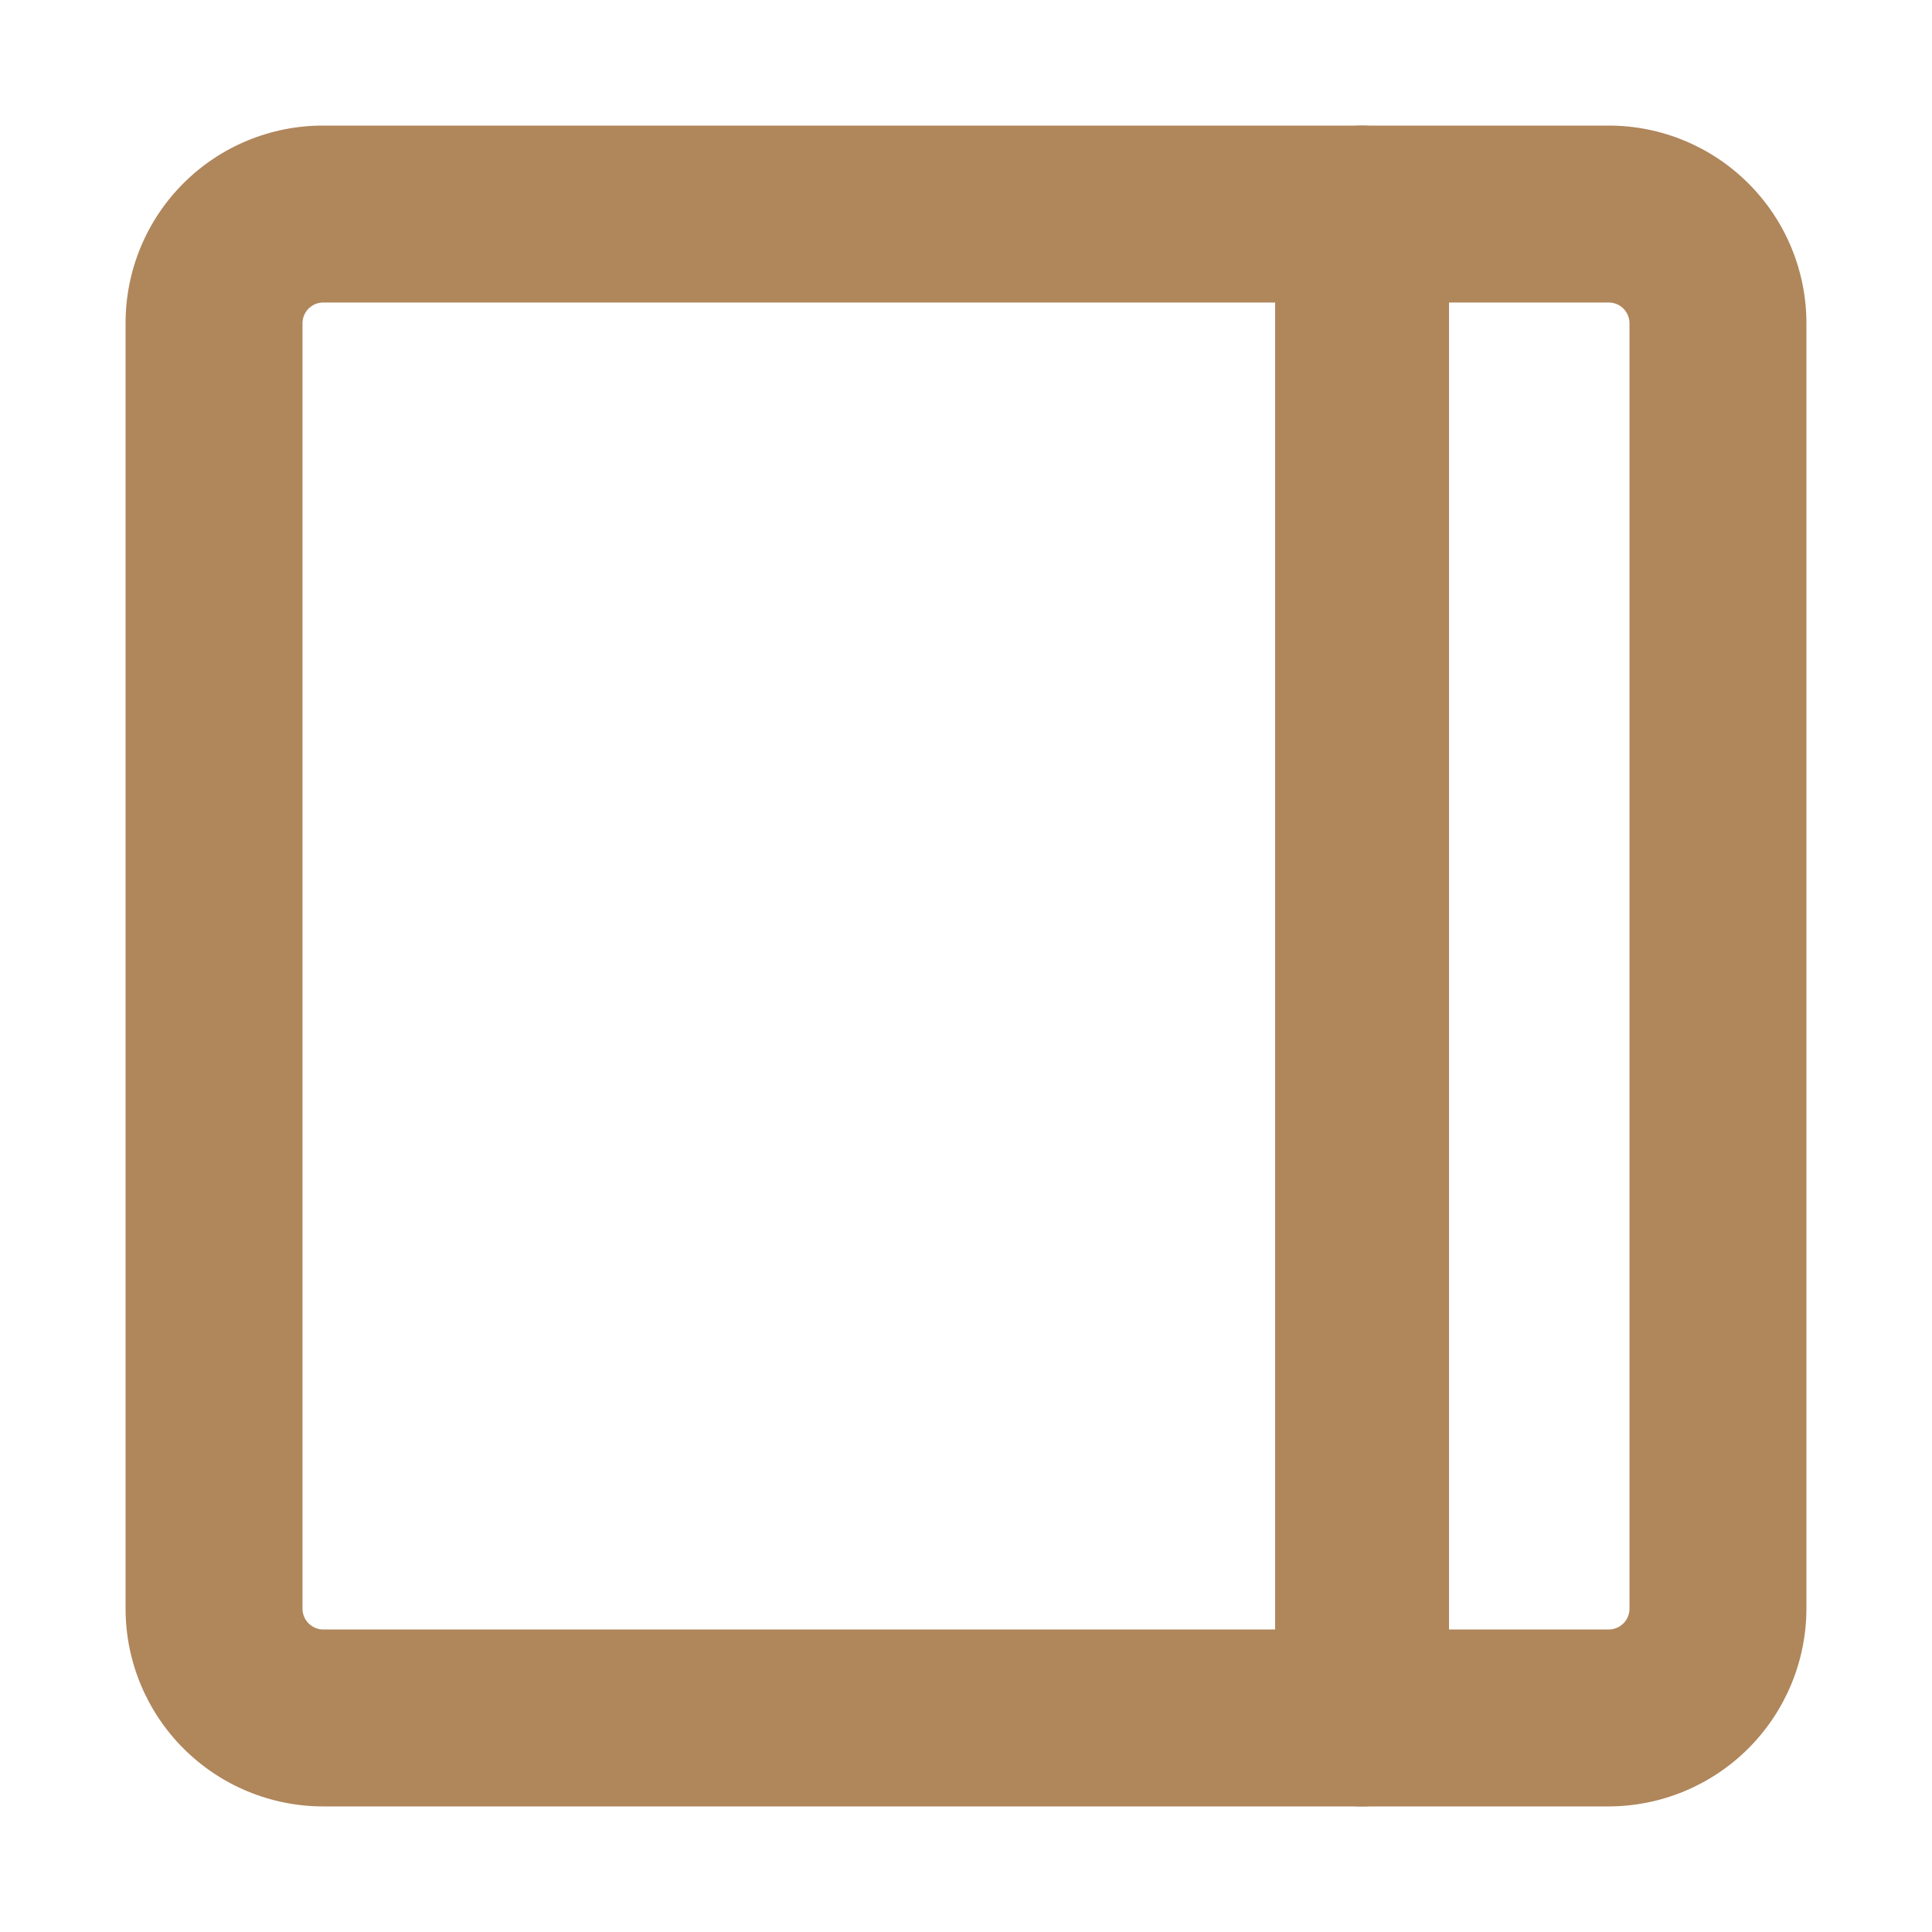 <svg width="54" height="54" viewBox="0 0 54 54" fill="none" xmlns="http://www.w3.org/2000/svg">
  <path
    d="M44.964 50.49H9.036C7.571 50.49 6.165 49.908 5.129 48.871C4.092 47.835 3.51 46.429 3.51 44.964V9.024C3.51 7.562 4.091 6.159 5.125 5.125C6.159 4.091 7.562 3.51 9.024 3.51H44.964C46.429 3.51 47.835 4.092 48.871 5.129C49.908 6.165 50.49 7.571 50.49 9.036V44.964C50.487 46.428 49.904 47.832 48.868 48.868C47.832 49.904 46.428 50.487 44.964 50.49ZM9.024 8.455C8.874 8.458 8.731 8.519 8.625 8.625C8.519 8.731 8.458 8.874 8.455 9.024V44.964C8.455 45.118 8.516 45.266 8.625 45.374C8.734 45.483 8.882 45.545 9.036 45.545H44.964C45.118 45.545 45.266 45.483 45.375 45.374C45.483 45.266 45.545 45.118 45.545 44.964V9.036C45.545 8.882 45.483 8.734 45.375 8.625C45.266 8.516 45.118 8.455 44.964 8.455H9.024Z"
    fill="#B0865B" />
  <path
    d="M38.07 50.49C37.425 50.49 36.807 50.23 36.352 49.766C35.896 49.302 35.64 48.673 35.64 48.017V5.983C35.64 5.327 35.896 4.698 36.352 4.234C36.807 3.771 37.425 3.51 38.07 3.51C38.715 3.51 39.333 3.771 39.788 4.234C40.244 4.698 40.5 5.327 40.5 5.983V48.017C40.5 48.673 40.244 49.302 39.788 49.766C39.333 50.23 38.715 50.49 38.07 50.49Z"
    fill="#B0865B" />
</svg>
